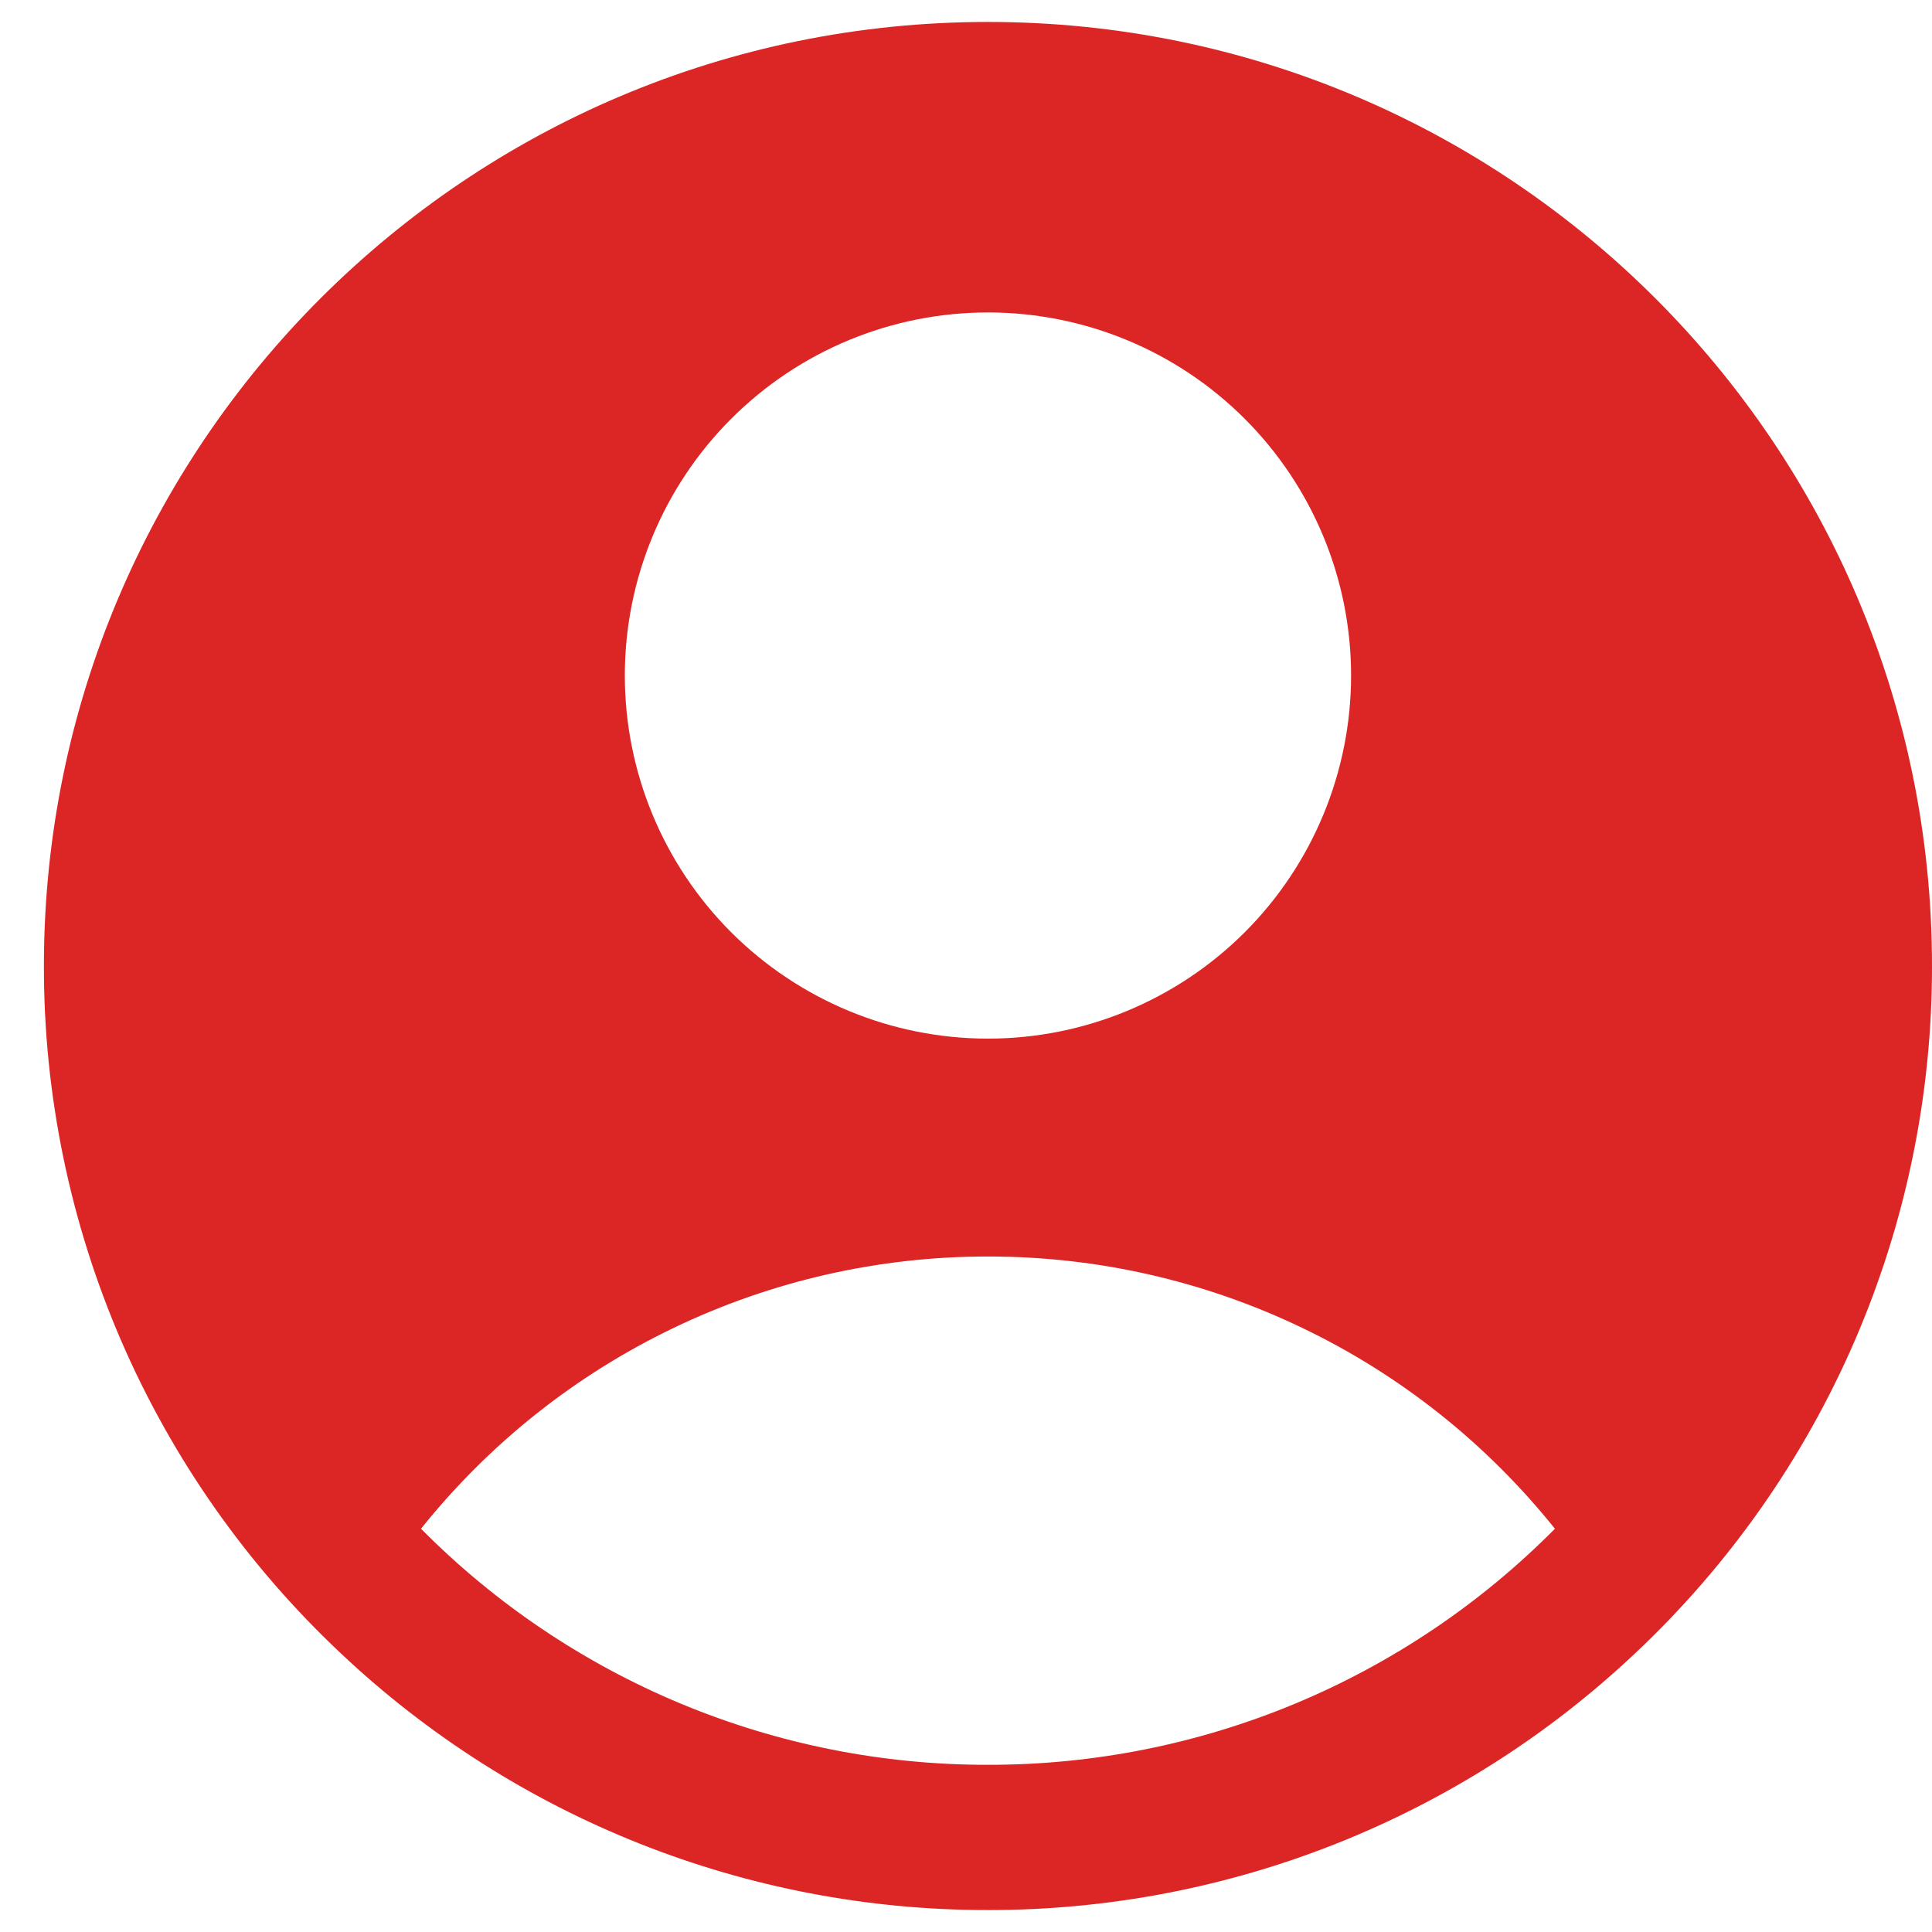 <svg width="22" height="22" viewBox="0 0 22 22" fill="none" xmlns="http://www.w3.org/2000/svg">
<path fill-rule="evenodd" clip-rule="evenodd" d="M18.621 18.825C19.689 17.821 20.54 16.609 21.122 15.263C21.703 13.917 22.002 12.466 22 11C22 5.063 17.187 0.25 11.25 0.25C5.313 0.25 0.5 5.063 0.5 11C0.498 12.466 0.797 13.917 1.378 15.263C1.96 16.609 2.811 17.821 3.879 18.825C5.872 20.706 8.509 21.753 11.25 21.75C13.991 21.753 16.628 20.706 18.621 18.825ZM4.794 17.408C5.569 16.44 6.551 15.658 7.669 15.122C8.786 14.585 10.01 14.307 11.25 14.308C12.49 14.307 13.714 14.585 14.831 15.122C15.949 15.658 16.931 16.44 17.706 17.408C16.861 18.261 15.856 18.938 14.747 19.4C13.639 19.861 12.45 20.098 11.25 20.096C10.05 20.098 8.861 19.861 7.753 19.4C6.644 18.938 5.639 18.261 4.794 17.408ZM15.385 7.692C15.385 8.789 14.949 9.841 14.174 10.616C13.398 11.391 12.347 11.827 11.25 11.827C10.153 11.827 9.102 11.391 8.326 10.616C7.551 9.841 7.115 8.789 7.115 7.692C7.115 6.596 7.551 5.544 8.326 4.769C9.102 3.993 10.153 3.558 11.25 3.558C12.347 3.558 13.398 3.993 14.174 4.769C14.949 5.544 15.385 6.596 15.385 7.692Z" fill="#DC2626"/>
</svg>
